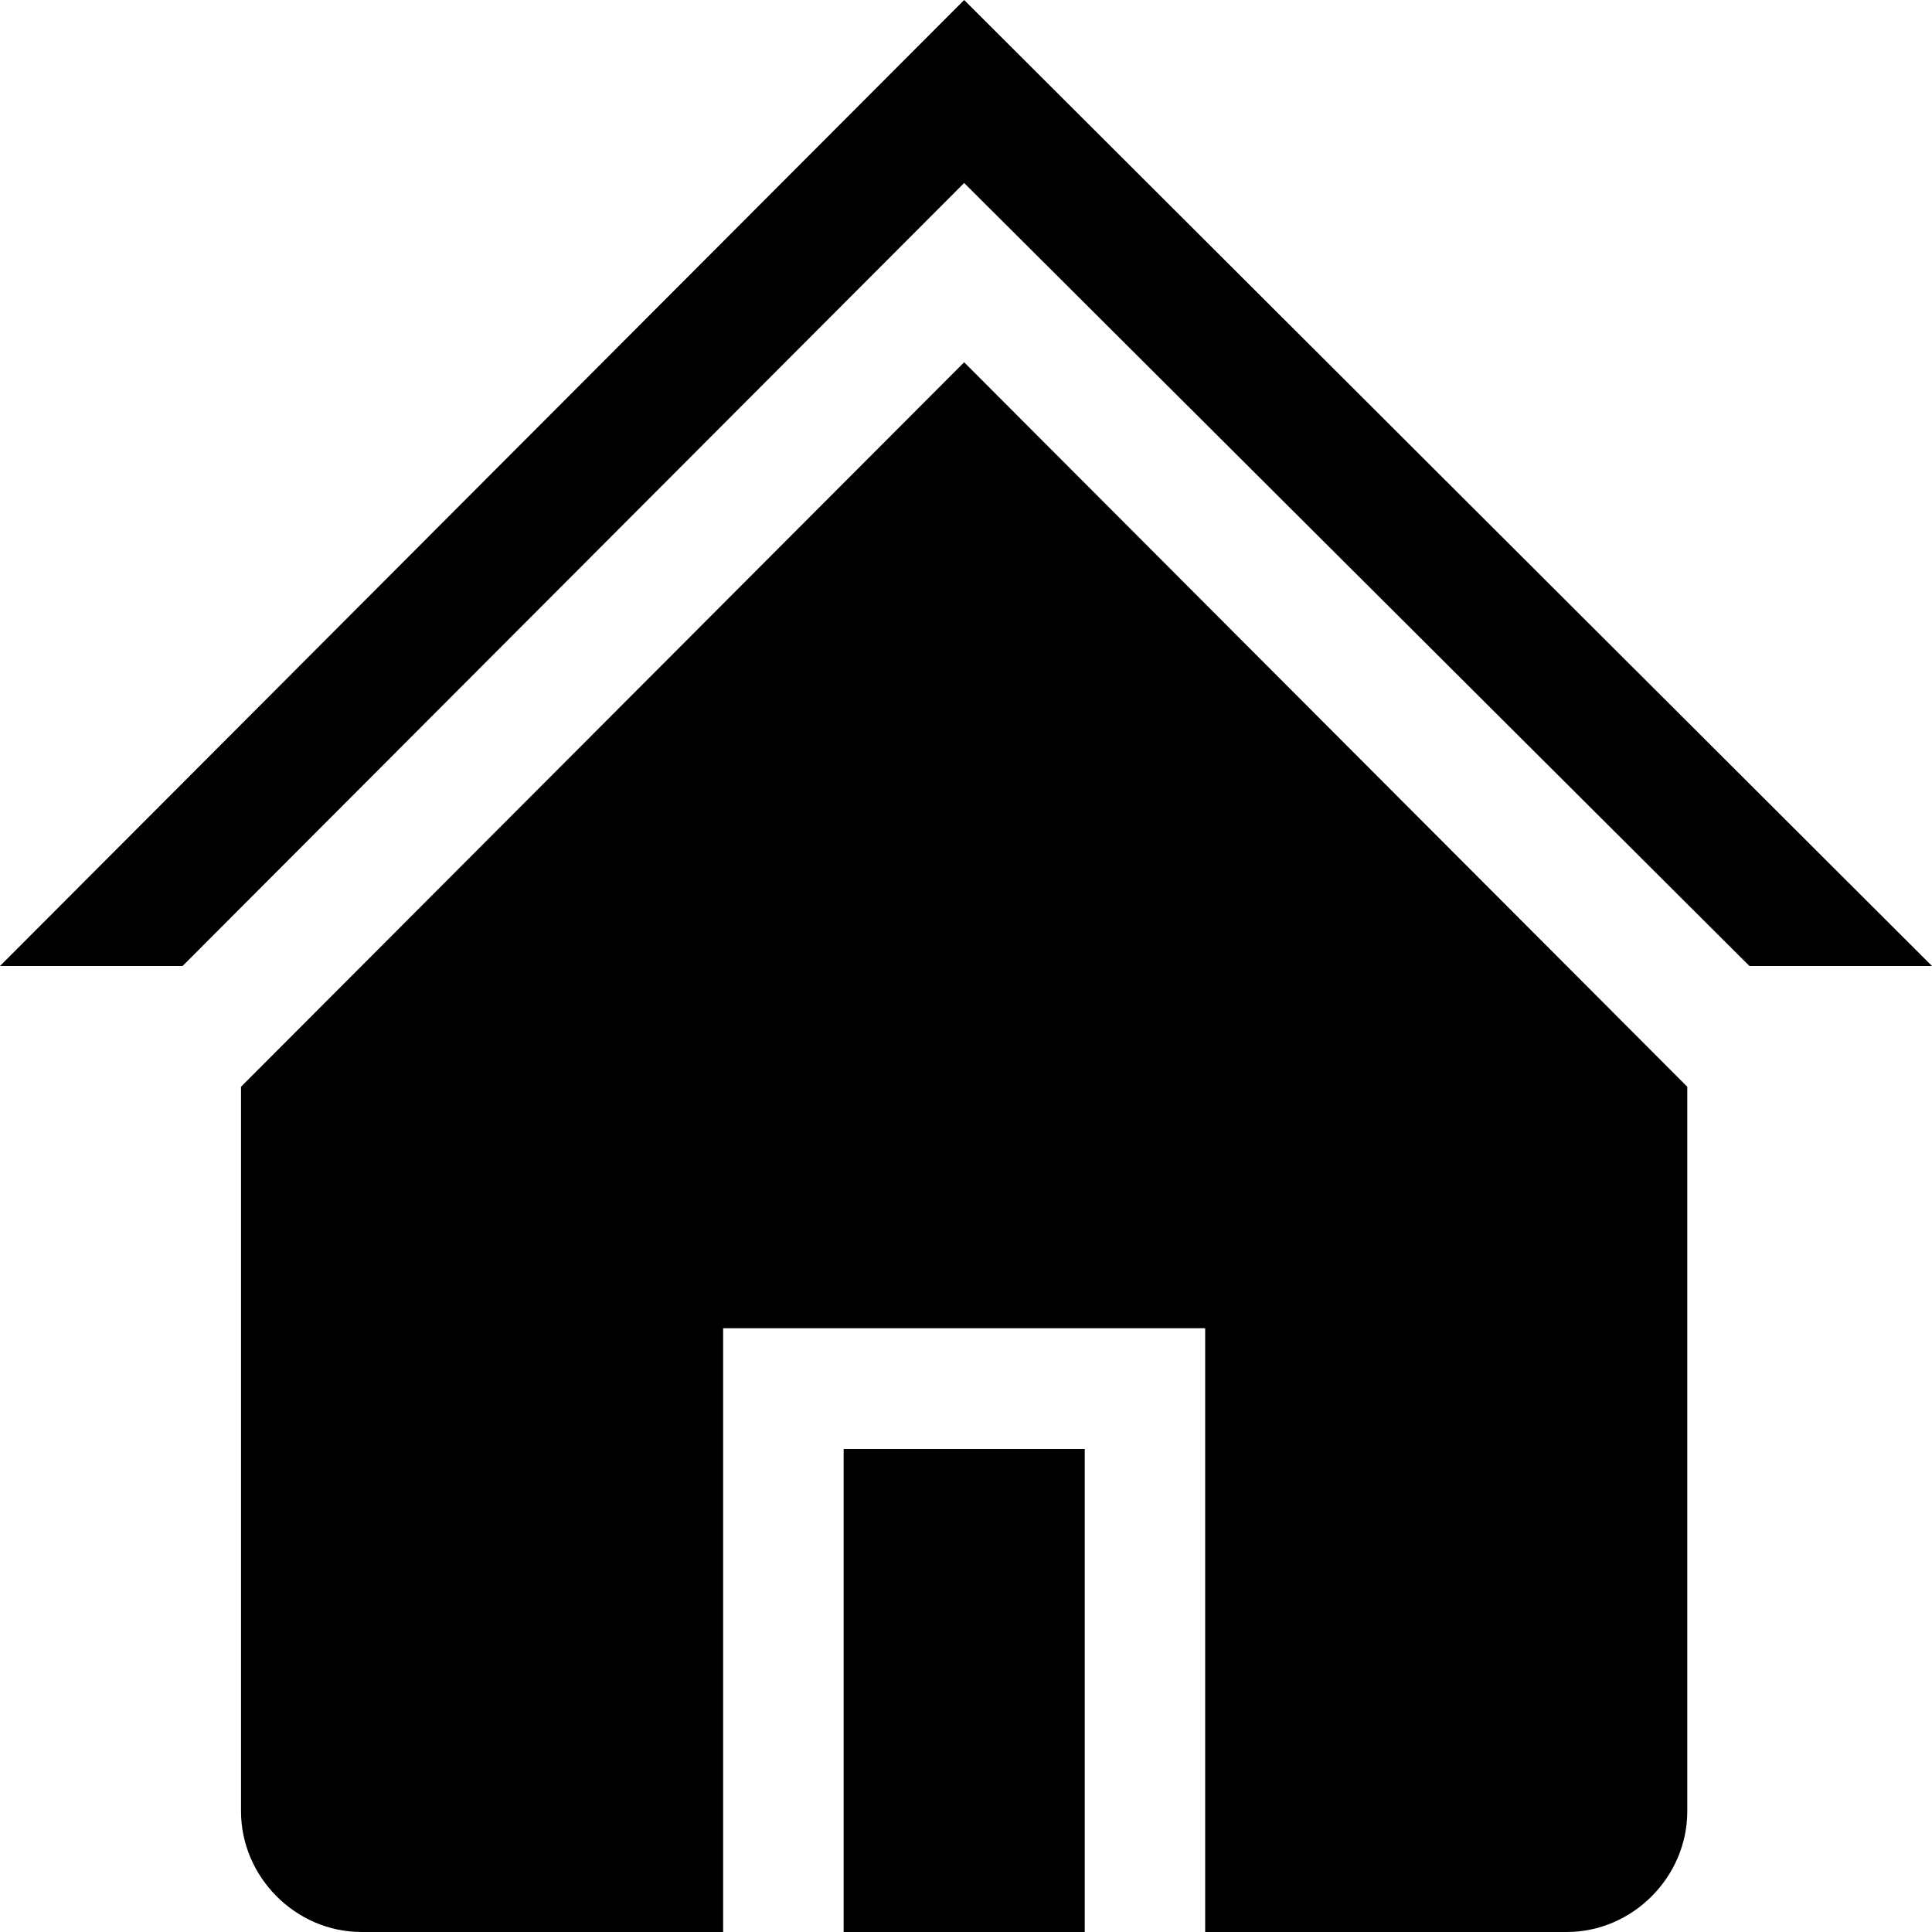 <svg width="24" height="24" viewBox="0 0 24 24" fill="none" xmlns="http://www.w3.org/2000/svg">
<path d="M13.475 18H10.48V24H13.475V18Z" fill="black"/>
<path d="M11.977 0L0 12H2.268L11.977 2.273L21.732 12H24L11.977 0Z" fill="black"/>
<path d="M2.994 13.5V22.5C2.994 23.318 3.674 24 4.491 24H8.983V16.5H10.48H13.474H14.971V24H19.463C20.279 24 20.96 23.318 20.96 22.5V13.5L11.977 4.5L2.994 13.5Z" fill="black"/>
</svg>
